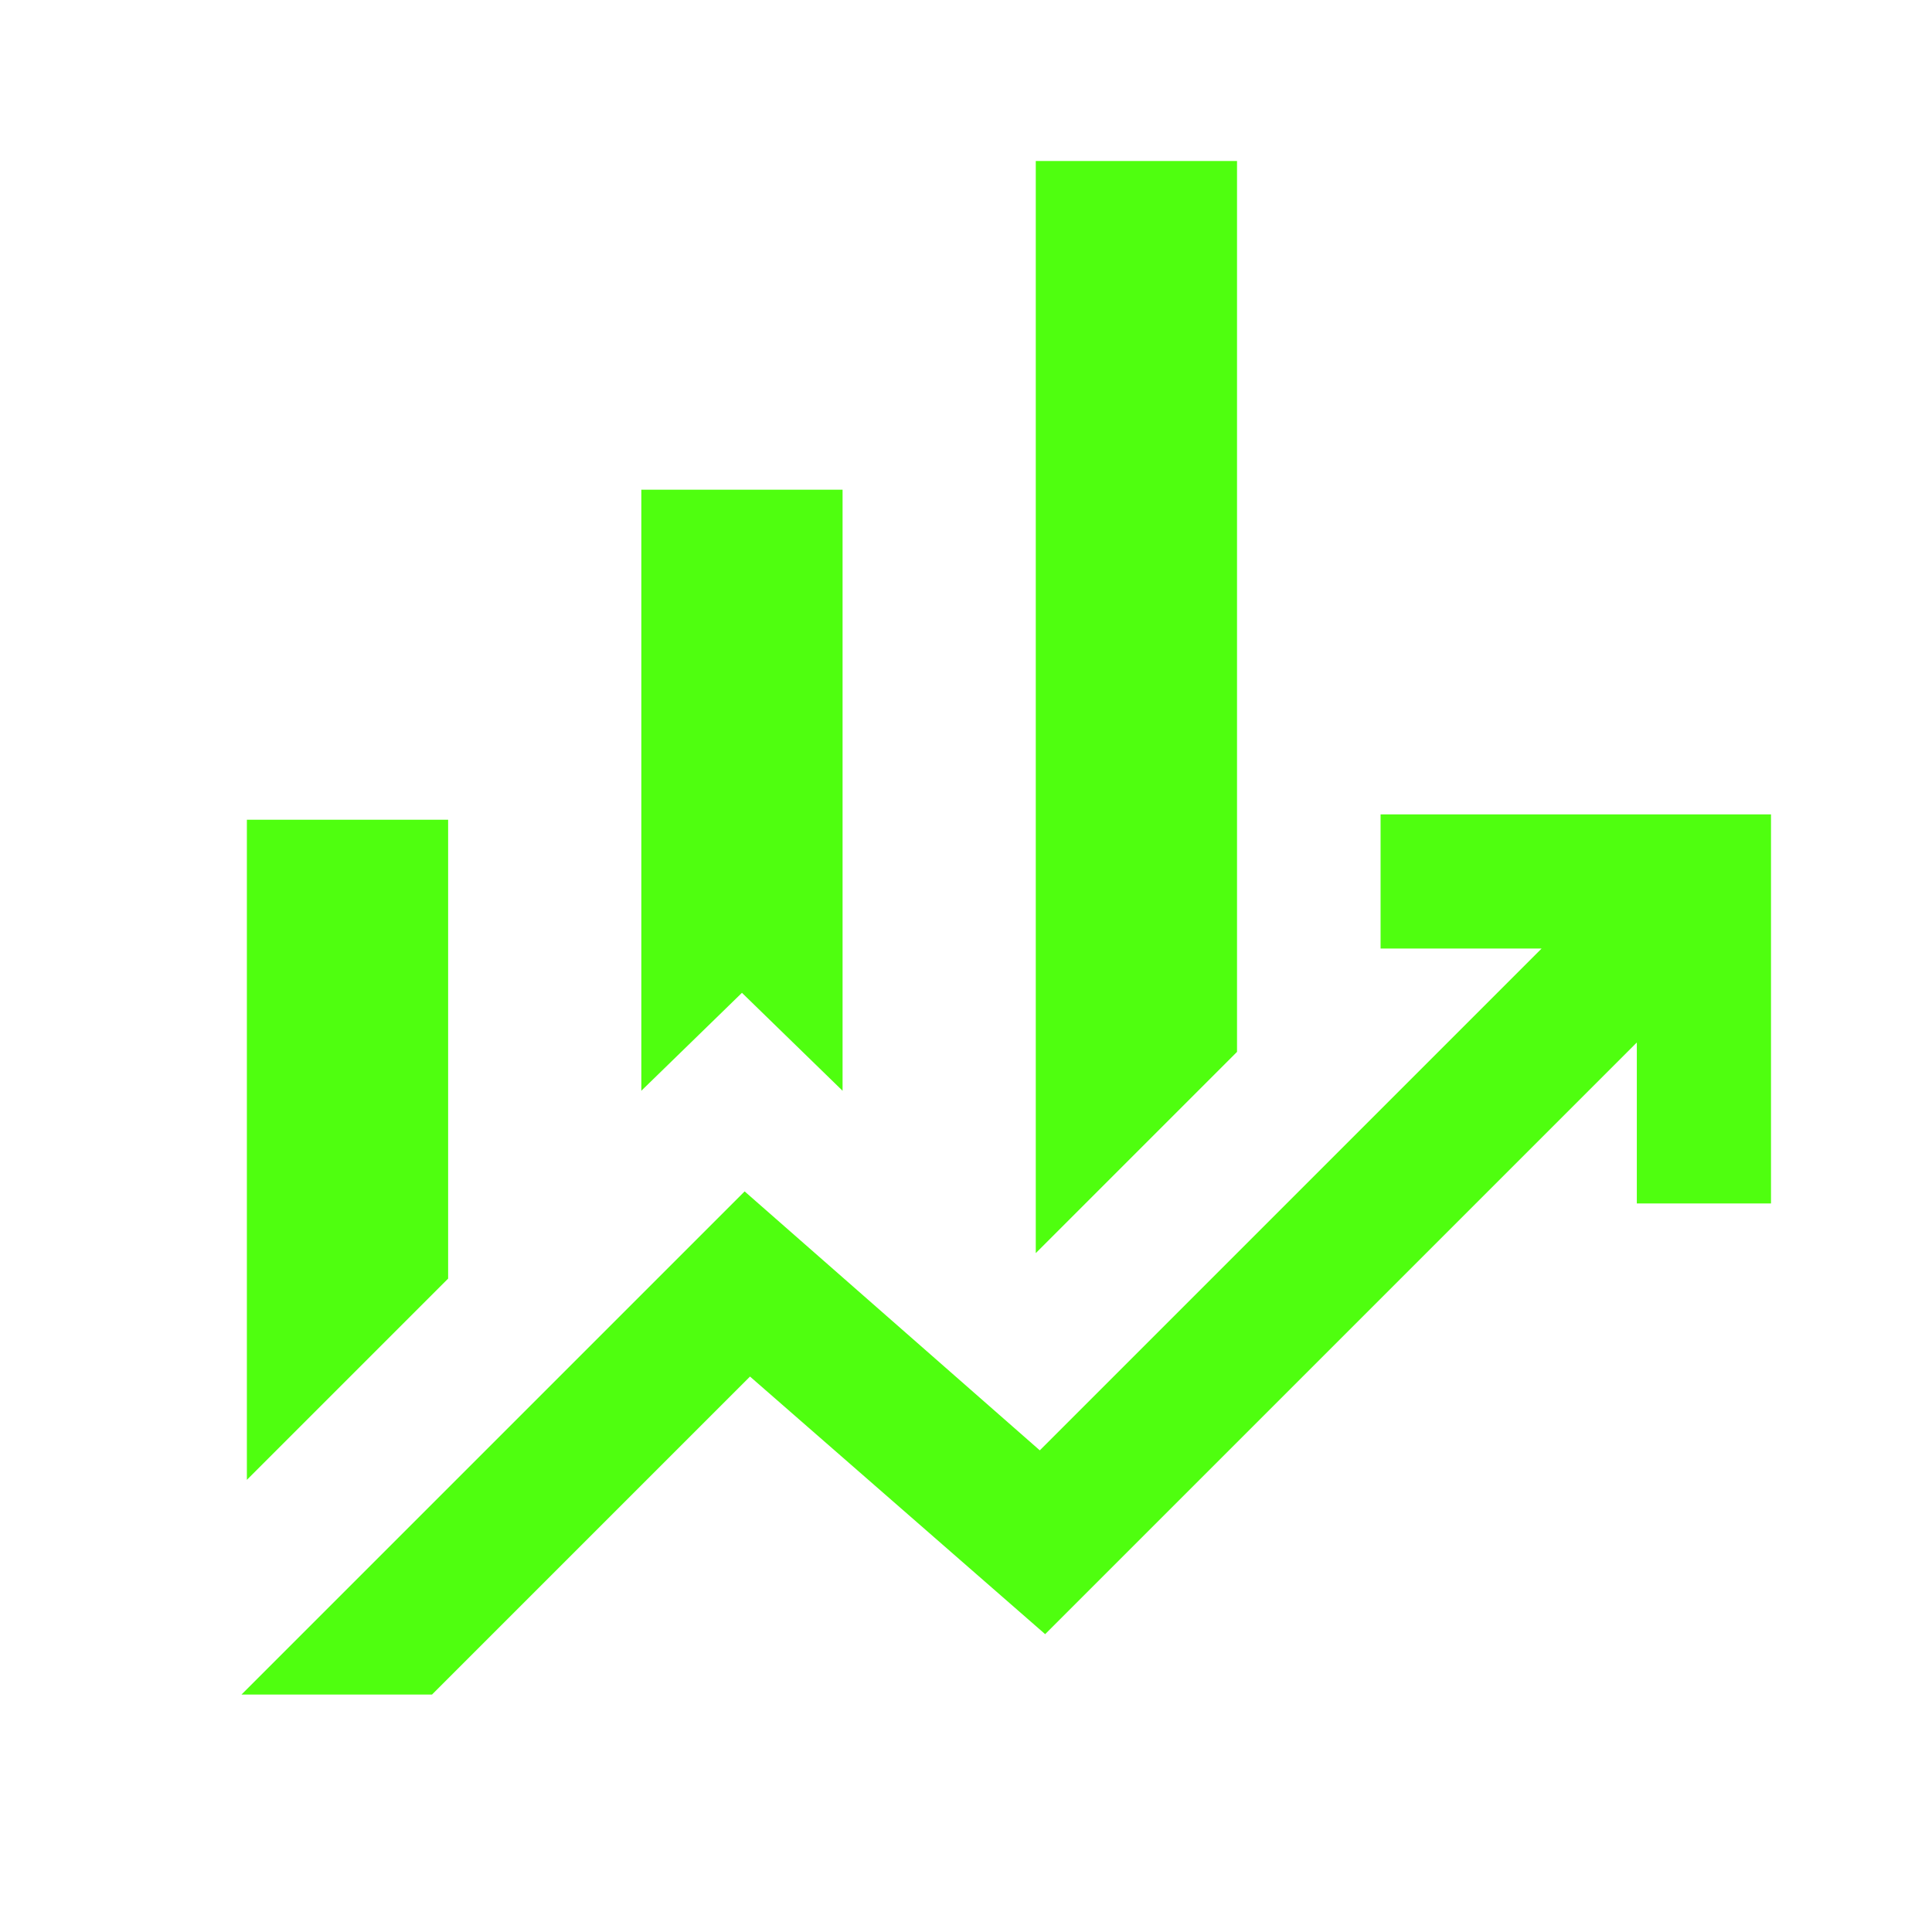 <svg xmlns="http://www.w3.org/2000/svg" height="40px" viewBox="0 -960 960 960" width="40px" fill="#4fff0f"><path d="M318.67-418v-298.67h100V-418l-50-48.67-50 48.67Zm196 80.67V-880h100v442.67l-100 100Zm-392 112.66v-328h100v228l-100 100ZM120-118l250-250 146.67 128.67L766-488.67h-80v-66.66h194V-362h-66.67v-80l-294 294-146.66-128-158 158H120Z"/></svg>